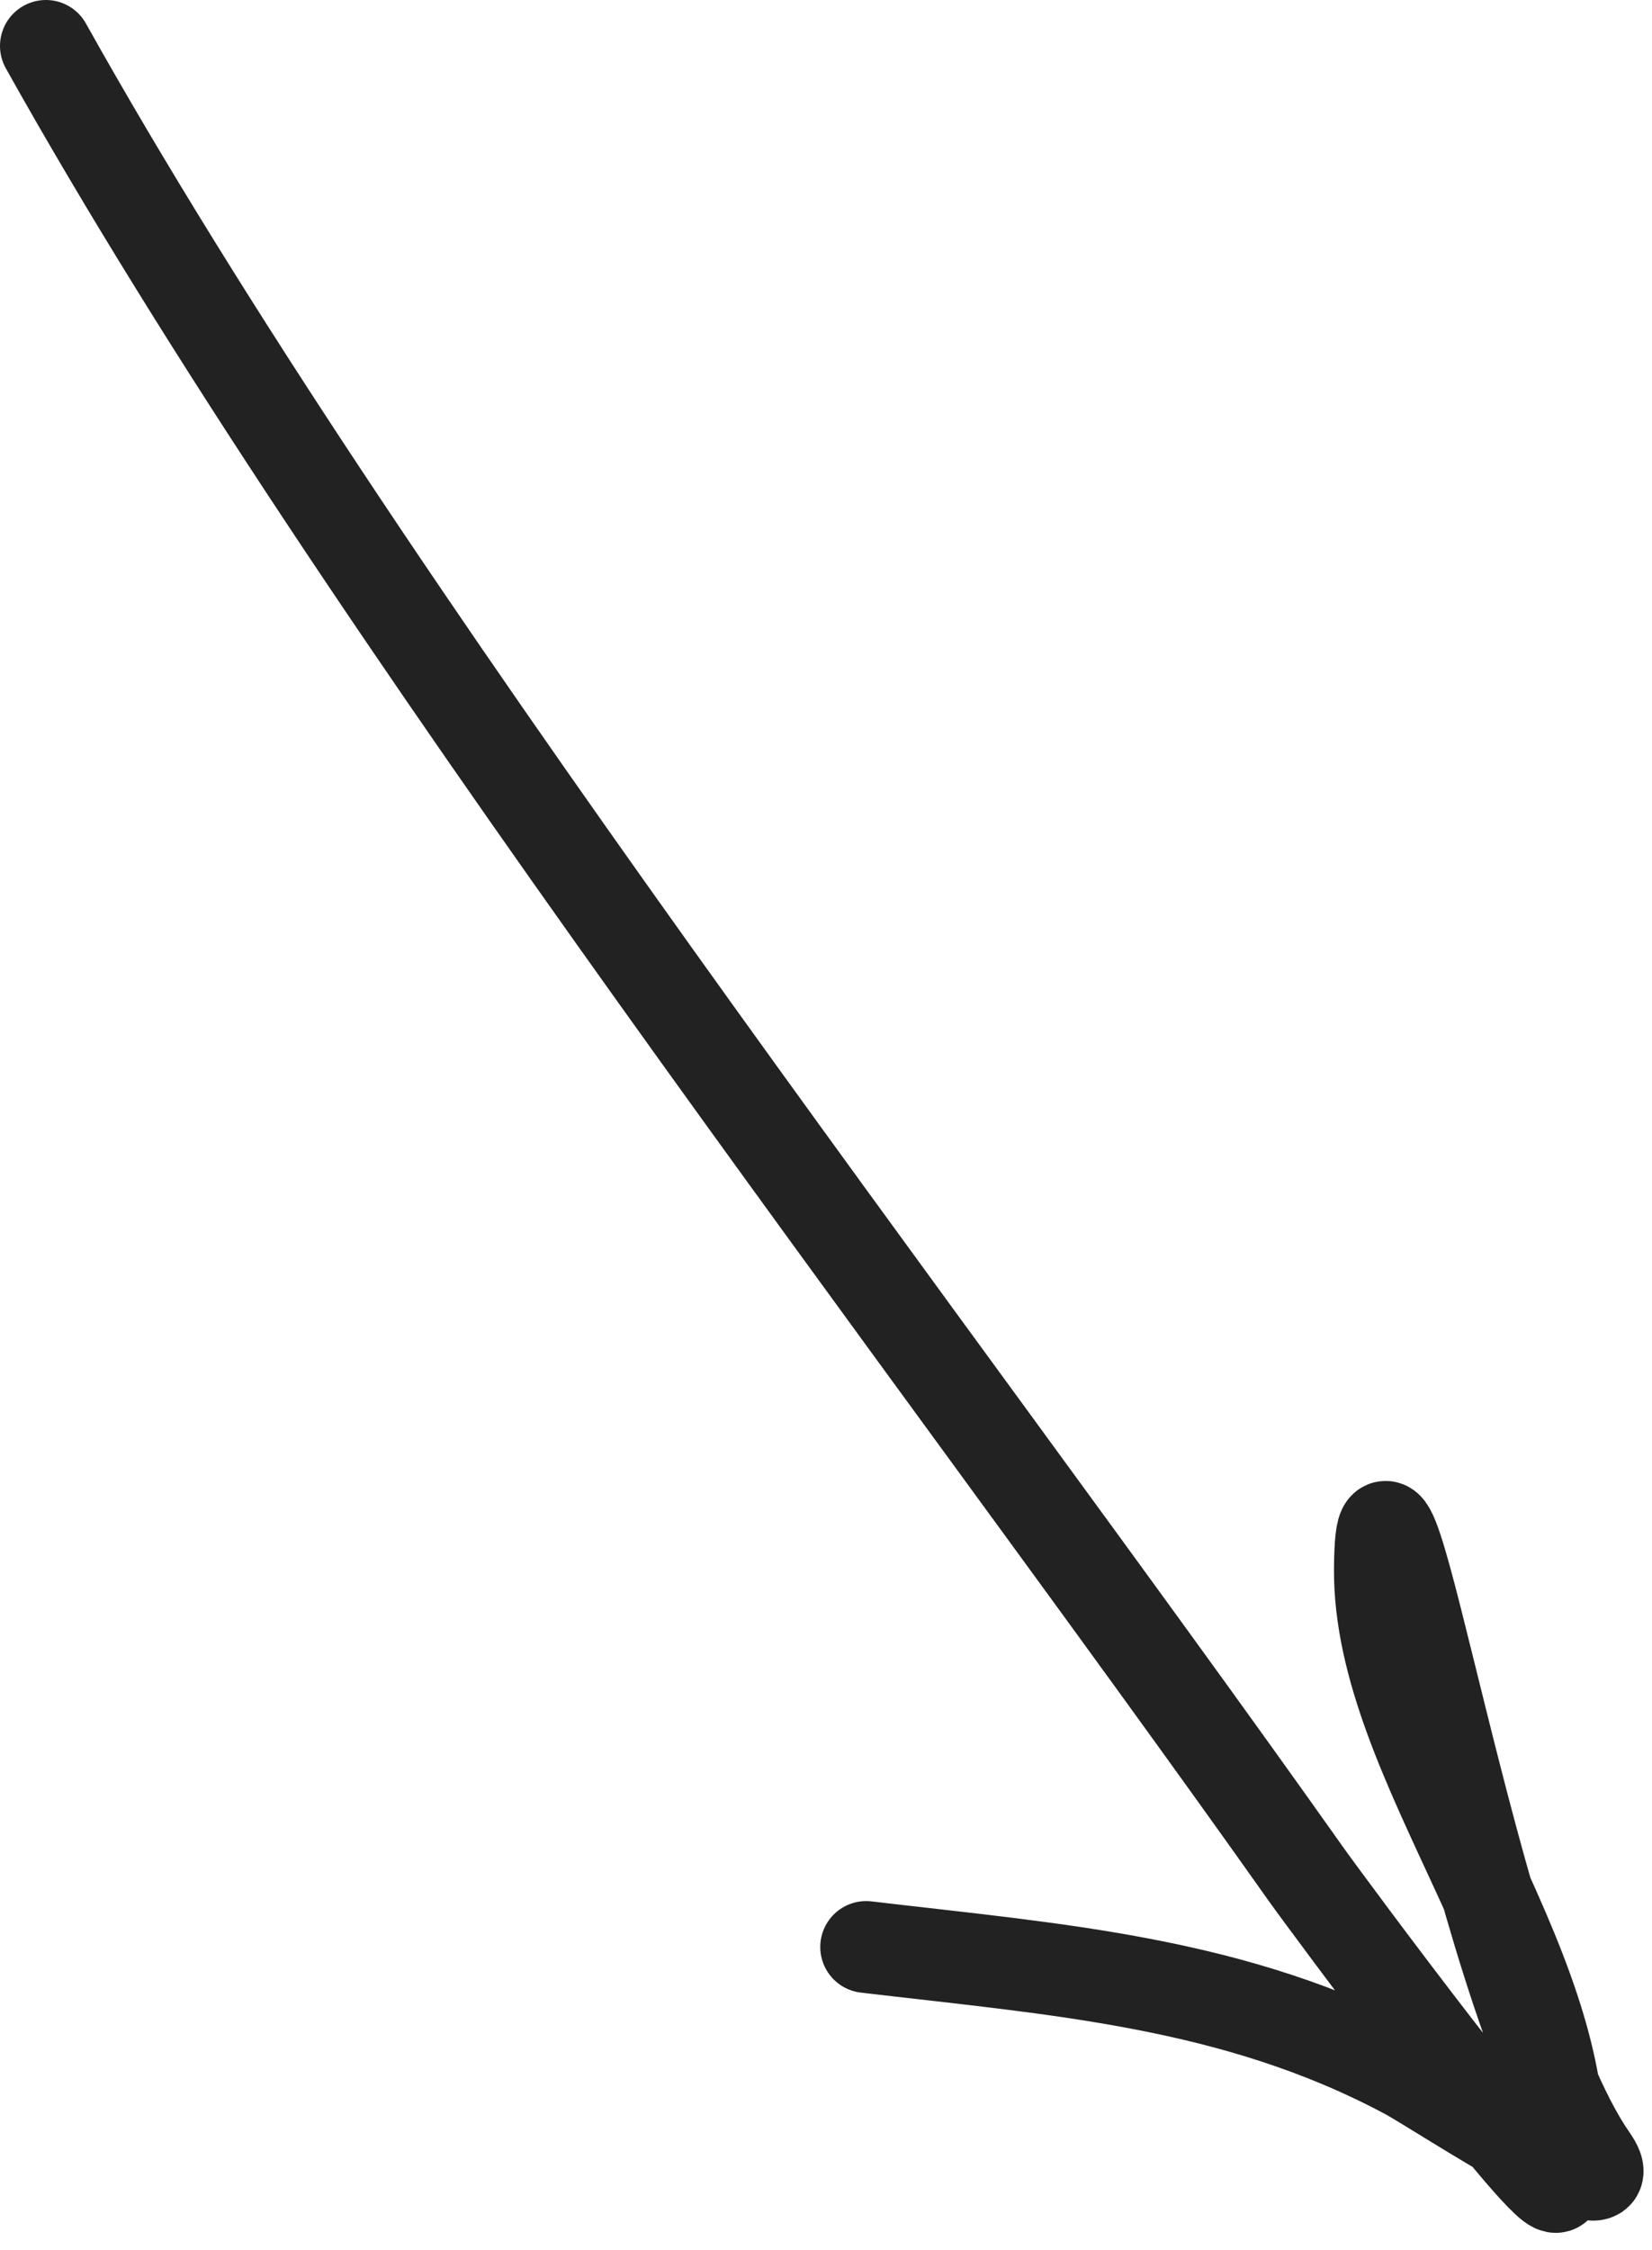 <svg width="36" height="49" viewBox="0 0 36 49" fill="none" xmlns="http://www.w3.org/2000/svg">
<path d="M1 1C7.905 13.353 20.307 29.298 28.452 40.806C28.912 41.456 33.869 48.139 33.932 47.599C34.474 43.022 30.039 38.434 30.07 34.171C30.103 29.623 32.089 43.275 34.684 47.005C35.622 48.353 31.289 45.499 30.662 45.164C26.919 43.16 23.025 42.895 18.875 42.404" stroke="#222222" stroke-width="2" stroke-linecap="round"/>
</svg>
